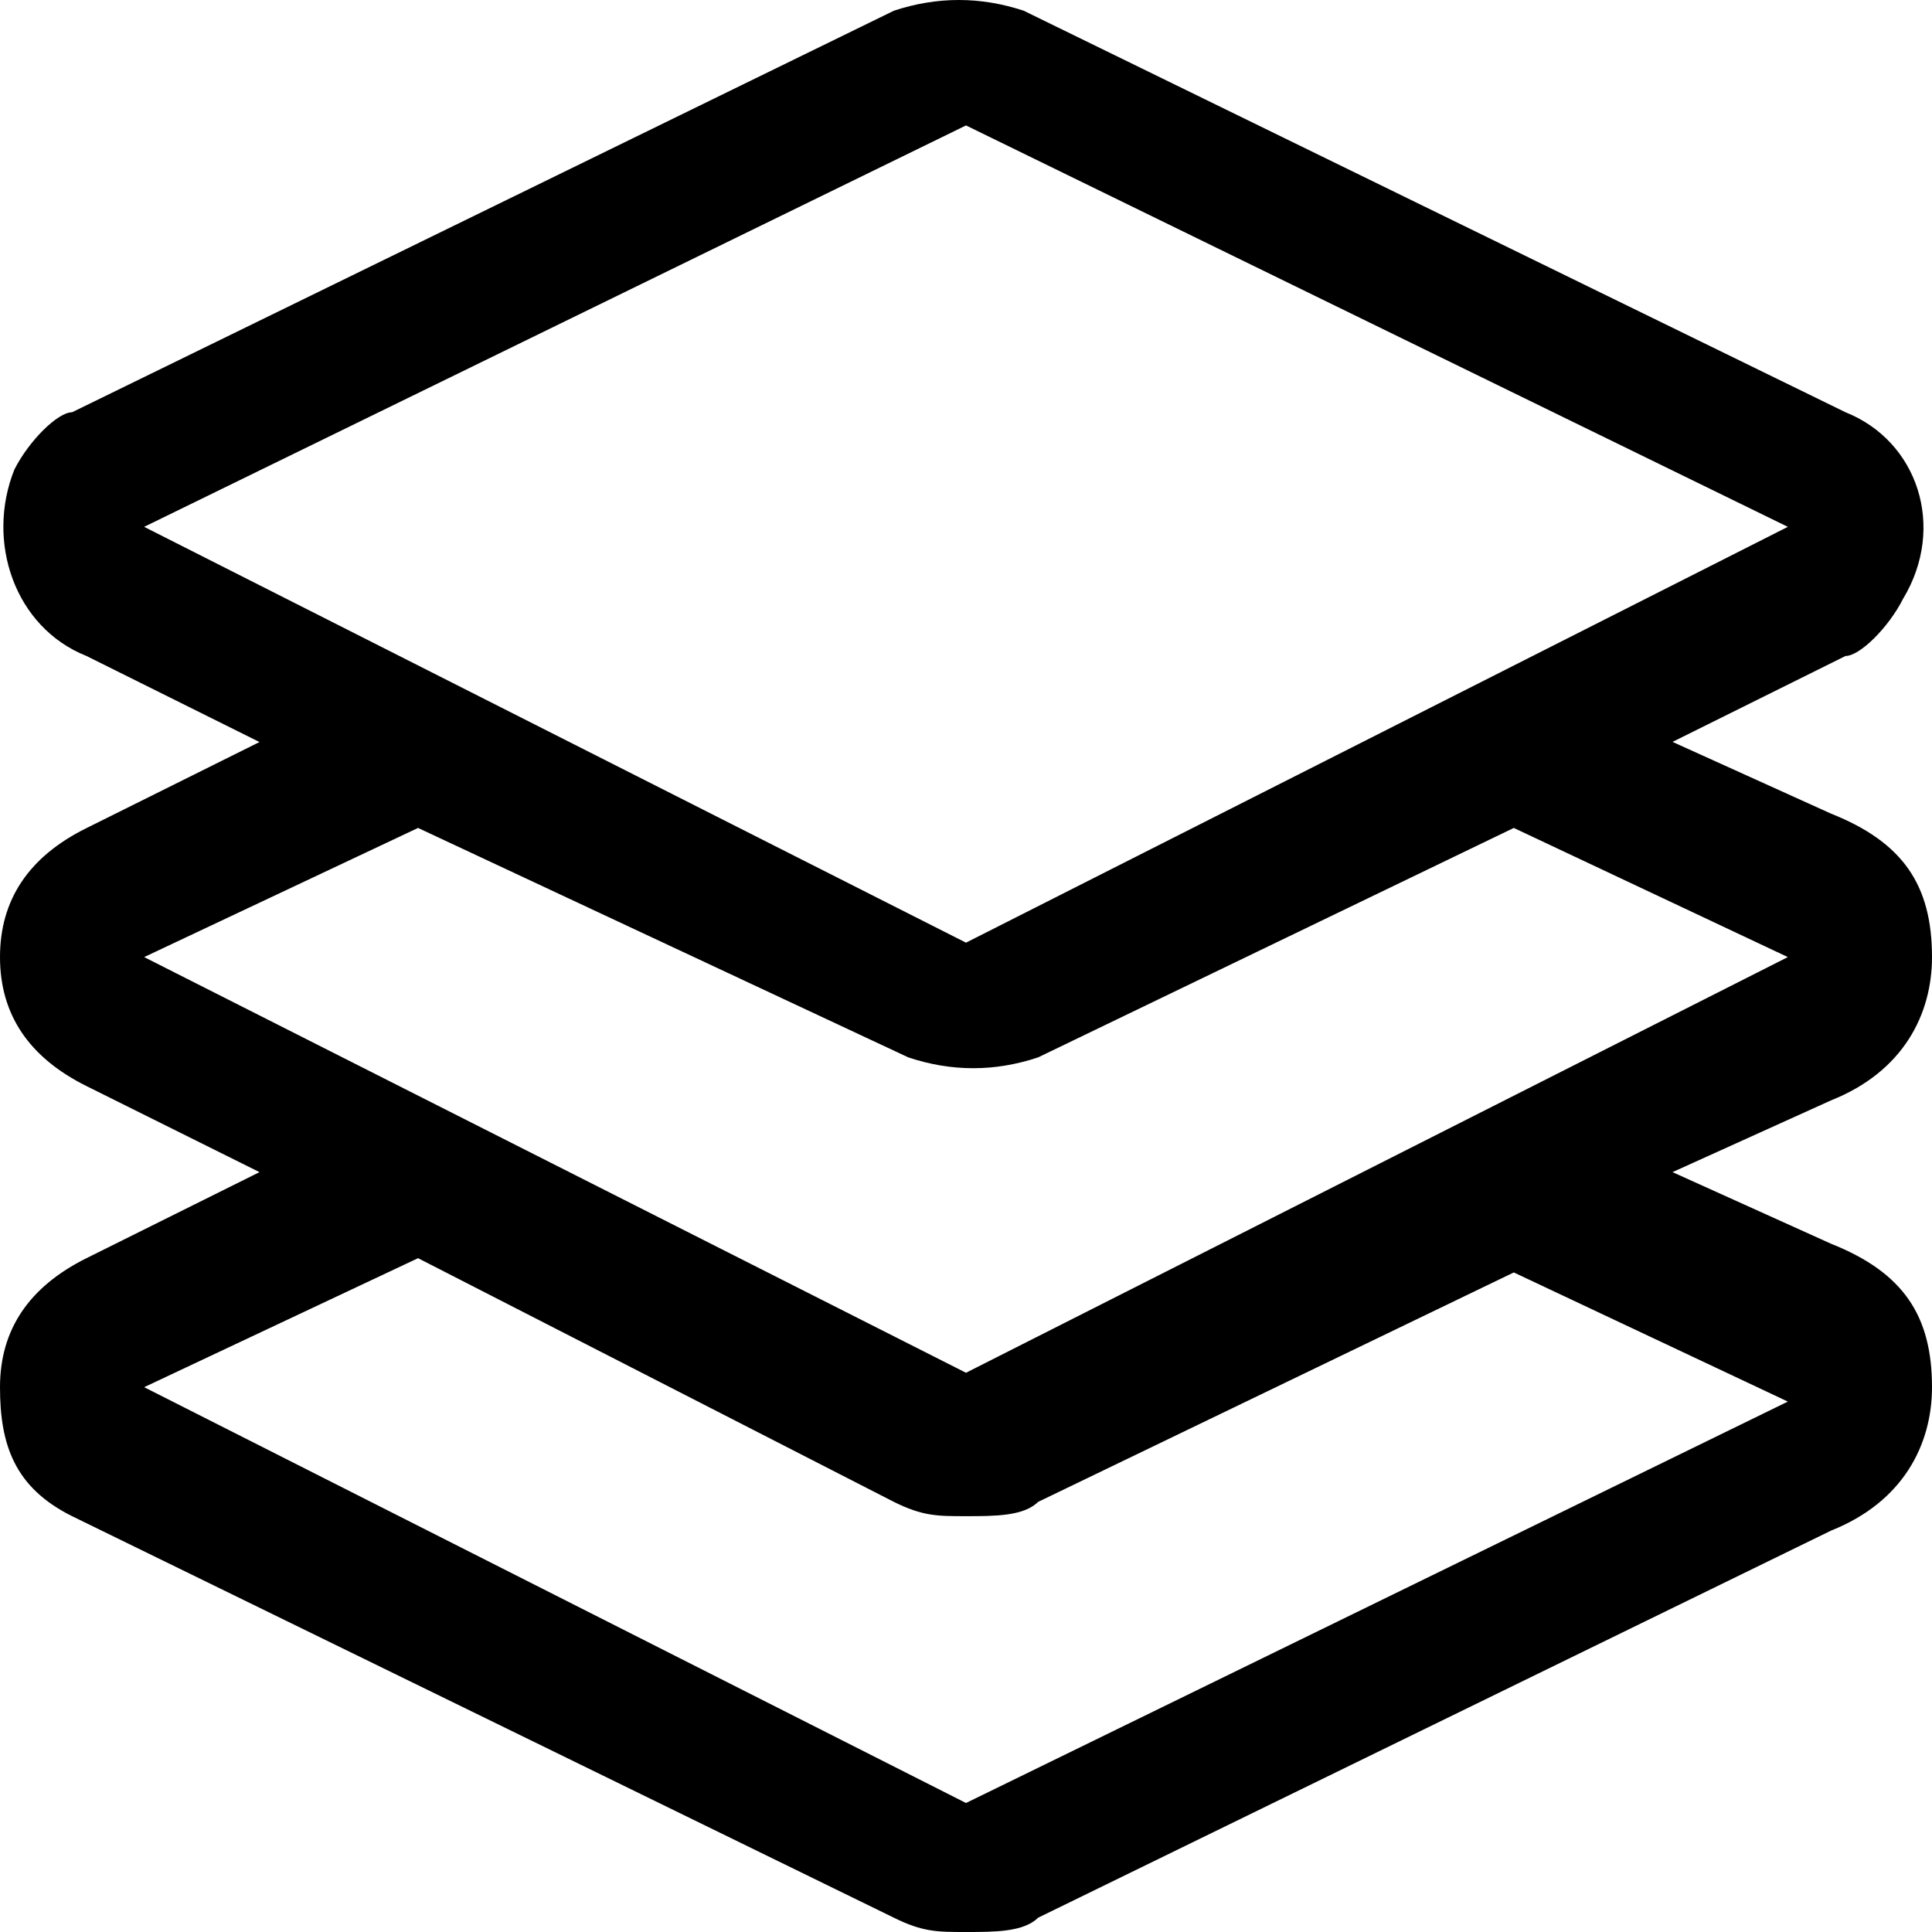 <?xml version="1.0" encoding="UTF-8"?>
<svg width="13px" height="13px" viewBox="0 0 13 13" version="1.1" xmlns="http://www.w3.org/2000/svg" xmlns:xlink="http://www.w3.org/1999/xlink">
    <title>ECM管理-常规</title>
    <g id="参数配置-0807" stroke="none" stroke-width="1" fill="none" fill-rule="evenodd">
        <g id="参数配置备份" transform="translate(-18, -307)">
            <g id="编组-6" transform="translate(0, 54)">
                <g id="01-导航/一级标题/默认" transform="translate(0, 232)">
                    <g id="ECM管理-常规" transform="translate(17, 20)">
                        <rect id="矩形" x="0" y="0" width="14" height="14"></rect>
                        <g id="编组" transform="translate(1, 1)" fill="#000000" fill-rule="nonzero">
                            <path d="M0.97,3.545 L6.5,6.343 L12.03,3.545 L6.5,0.844 L0.97,3.545 Z M1.746,7.887 L0.582,7.308 C0.194,7.115 0,6.826 0,6.44 C0,6.054 0.194,5.764 0.582,5.572 L1.746,4.993 L0.582,4.414 C0.097,4.221 -0.097,3.642 0.097,3.159 C0.194,2.967 0.388,2.774 0.485,2.774 L6.015,0.072 C6.306,-0.024 6.597,-0.024 6.888,0.072 L12.418,2.774 C12.903,2.967 13.097,3.545 12.806,4.028 C12.709,4.221 12.515,4.414 12.418,4.414 L11.254,4.992 L12.321,5.475 C12.806,5.668 13,5.957 13,6.44 C13,6.826 12.806,7.211 12.321,7.404 L11.254,7.887 L12.321,8.369 C12.806,8.562 13,8.852 13,9.334 C13,9.72 12.806,10.106 12.321,10.299 L6.985,12.904 C6.888,13 6.694,13 6.5,13 C6.306,13 6.209,13 6.015,12.904 L0.485,10.202 C0.097,10.009 0,9.72 0,9.334 C0,8.948 0.194,8.659 0.582,8.466 L1.746,7.887 Z M2.813,8.466 L0.97,9.334 L6.5,12.132 L12.03,9.431 L10.186,8.562 L6.985,10.106 C6.888,10.202 6.694,10.202 6.5,10.202 C6.306,10.202 6.209,10.202 6.015,10.106 L2.813,8.466 Z M10.186,5.571 L6.985,7.115 C6.694,7.212 6.403,7.212 6.112,7.115 L2.813,5.571 L0.97,6.44 L6.5,9.237 L12.03,6.44 L10.186,5.571 Z" id="形状"></path>
                        </g>
                    </g>
                </g>
            </g>
        </g>
    </g>
</svg>